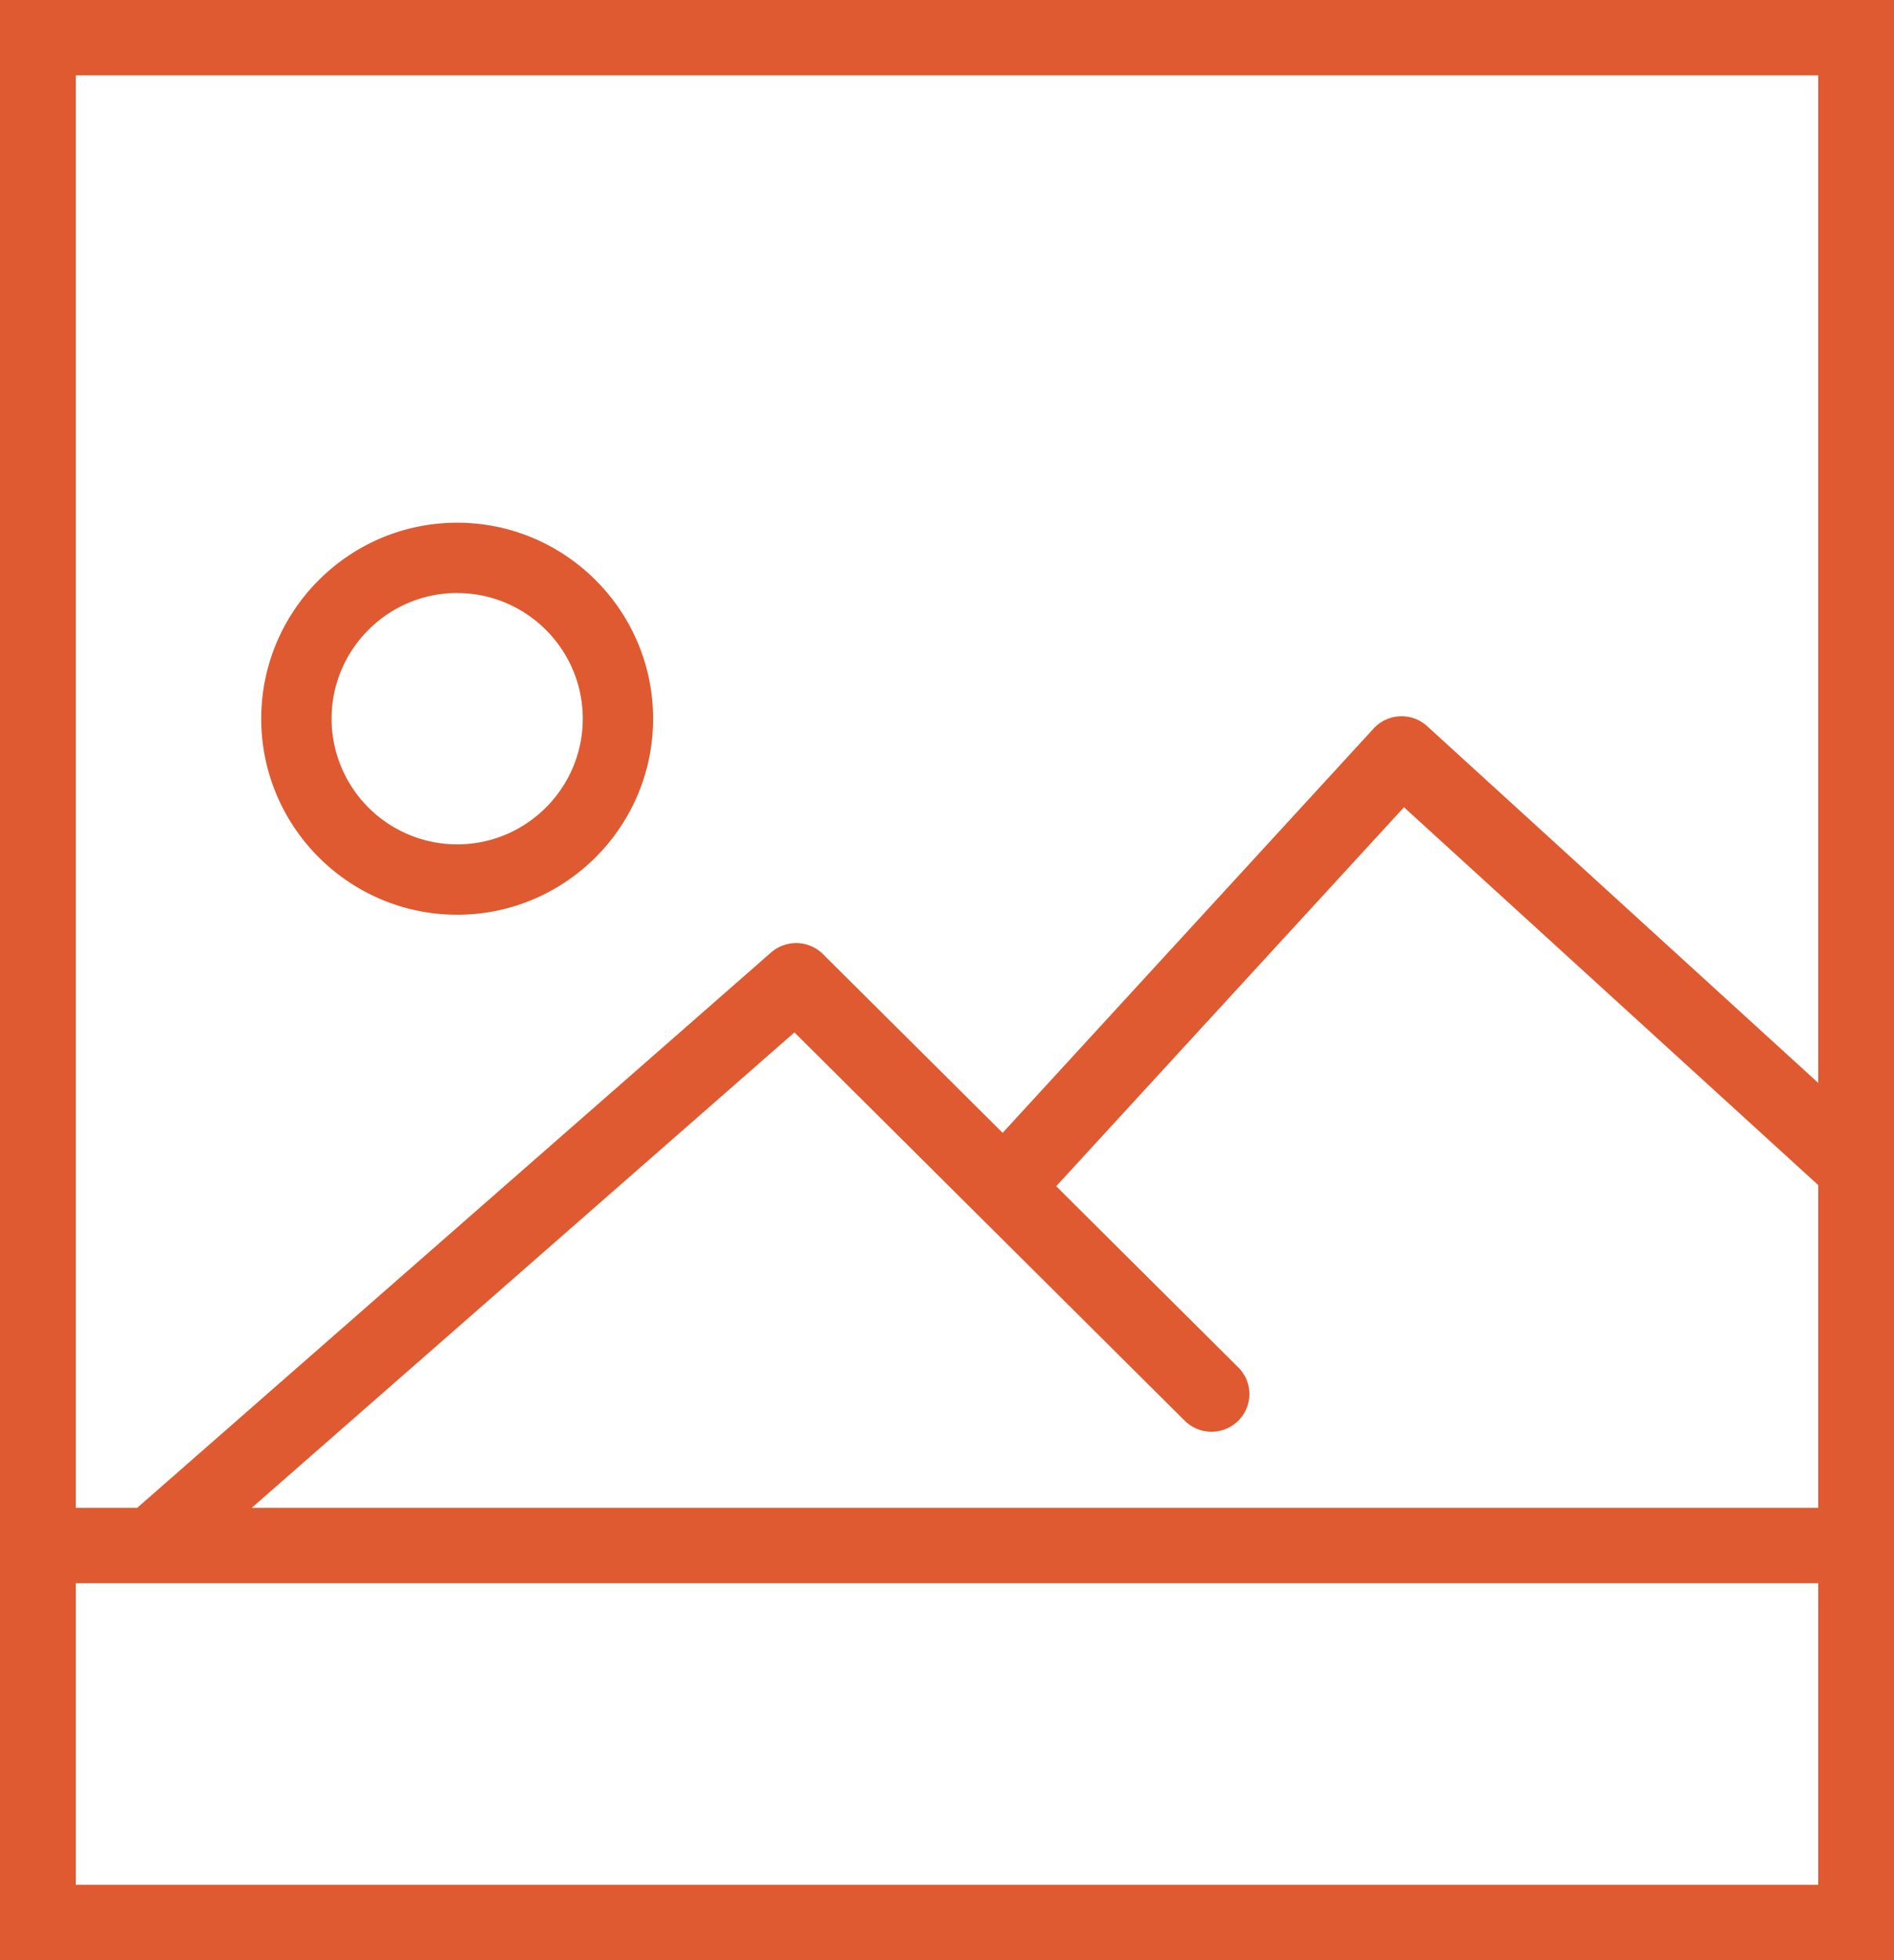 <svg xmlns="http://www.w3.org/2000/svg" width="29" height="30" viewBox="0 0 29 30">
    <g fill="#DF5A30" fill-rule="nonzero">
        <path d="M7 14c1.654 0 3-1.346 3-3S8.654 8 7 8s-3 1.346-3 3 1.346 3 3 3zm0-4.923c1.06 0 1.923.863 1.923 1.923S8.06 12.923 7 12.923A1.925 1.925 0 0 1 5.077 11c0-1.06.863-1.924 1.923-1.924z"/>
        <path d="M0 0v30h29V0H0zm1.16 1.154h26.68v15.42l-5.988-5.46a.582.582 0 0 0-.82.036l-5.68 6.188-2.752-2.736a.583.583 0 0 0-.793-.025l-9.706 8.5H1.16V1.154zm26.68 27.692H1.16v-4.615h26.68v4.615zm-23.984-5.77l8.308-7.275 5.976 5.943a.582.582 0 0 0 .82 0 .574.574 0 0 0 0-.816l-2.788-2.773 5.325-5.8 6.343 5.783v4.939H3.856z"/>
    </g>
</svg>

